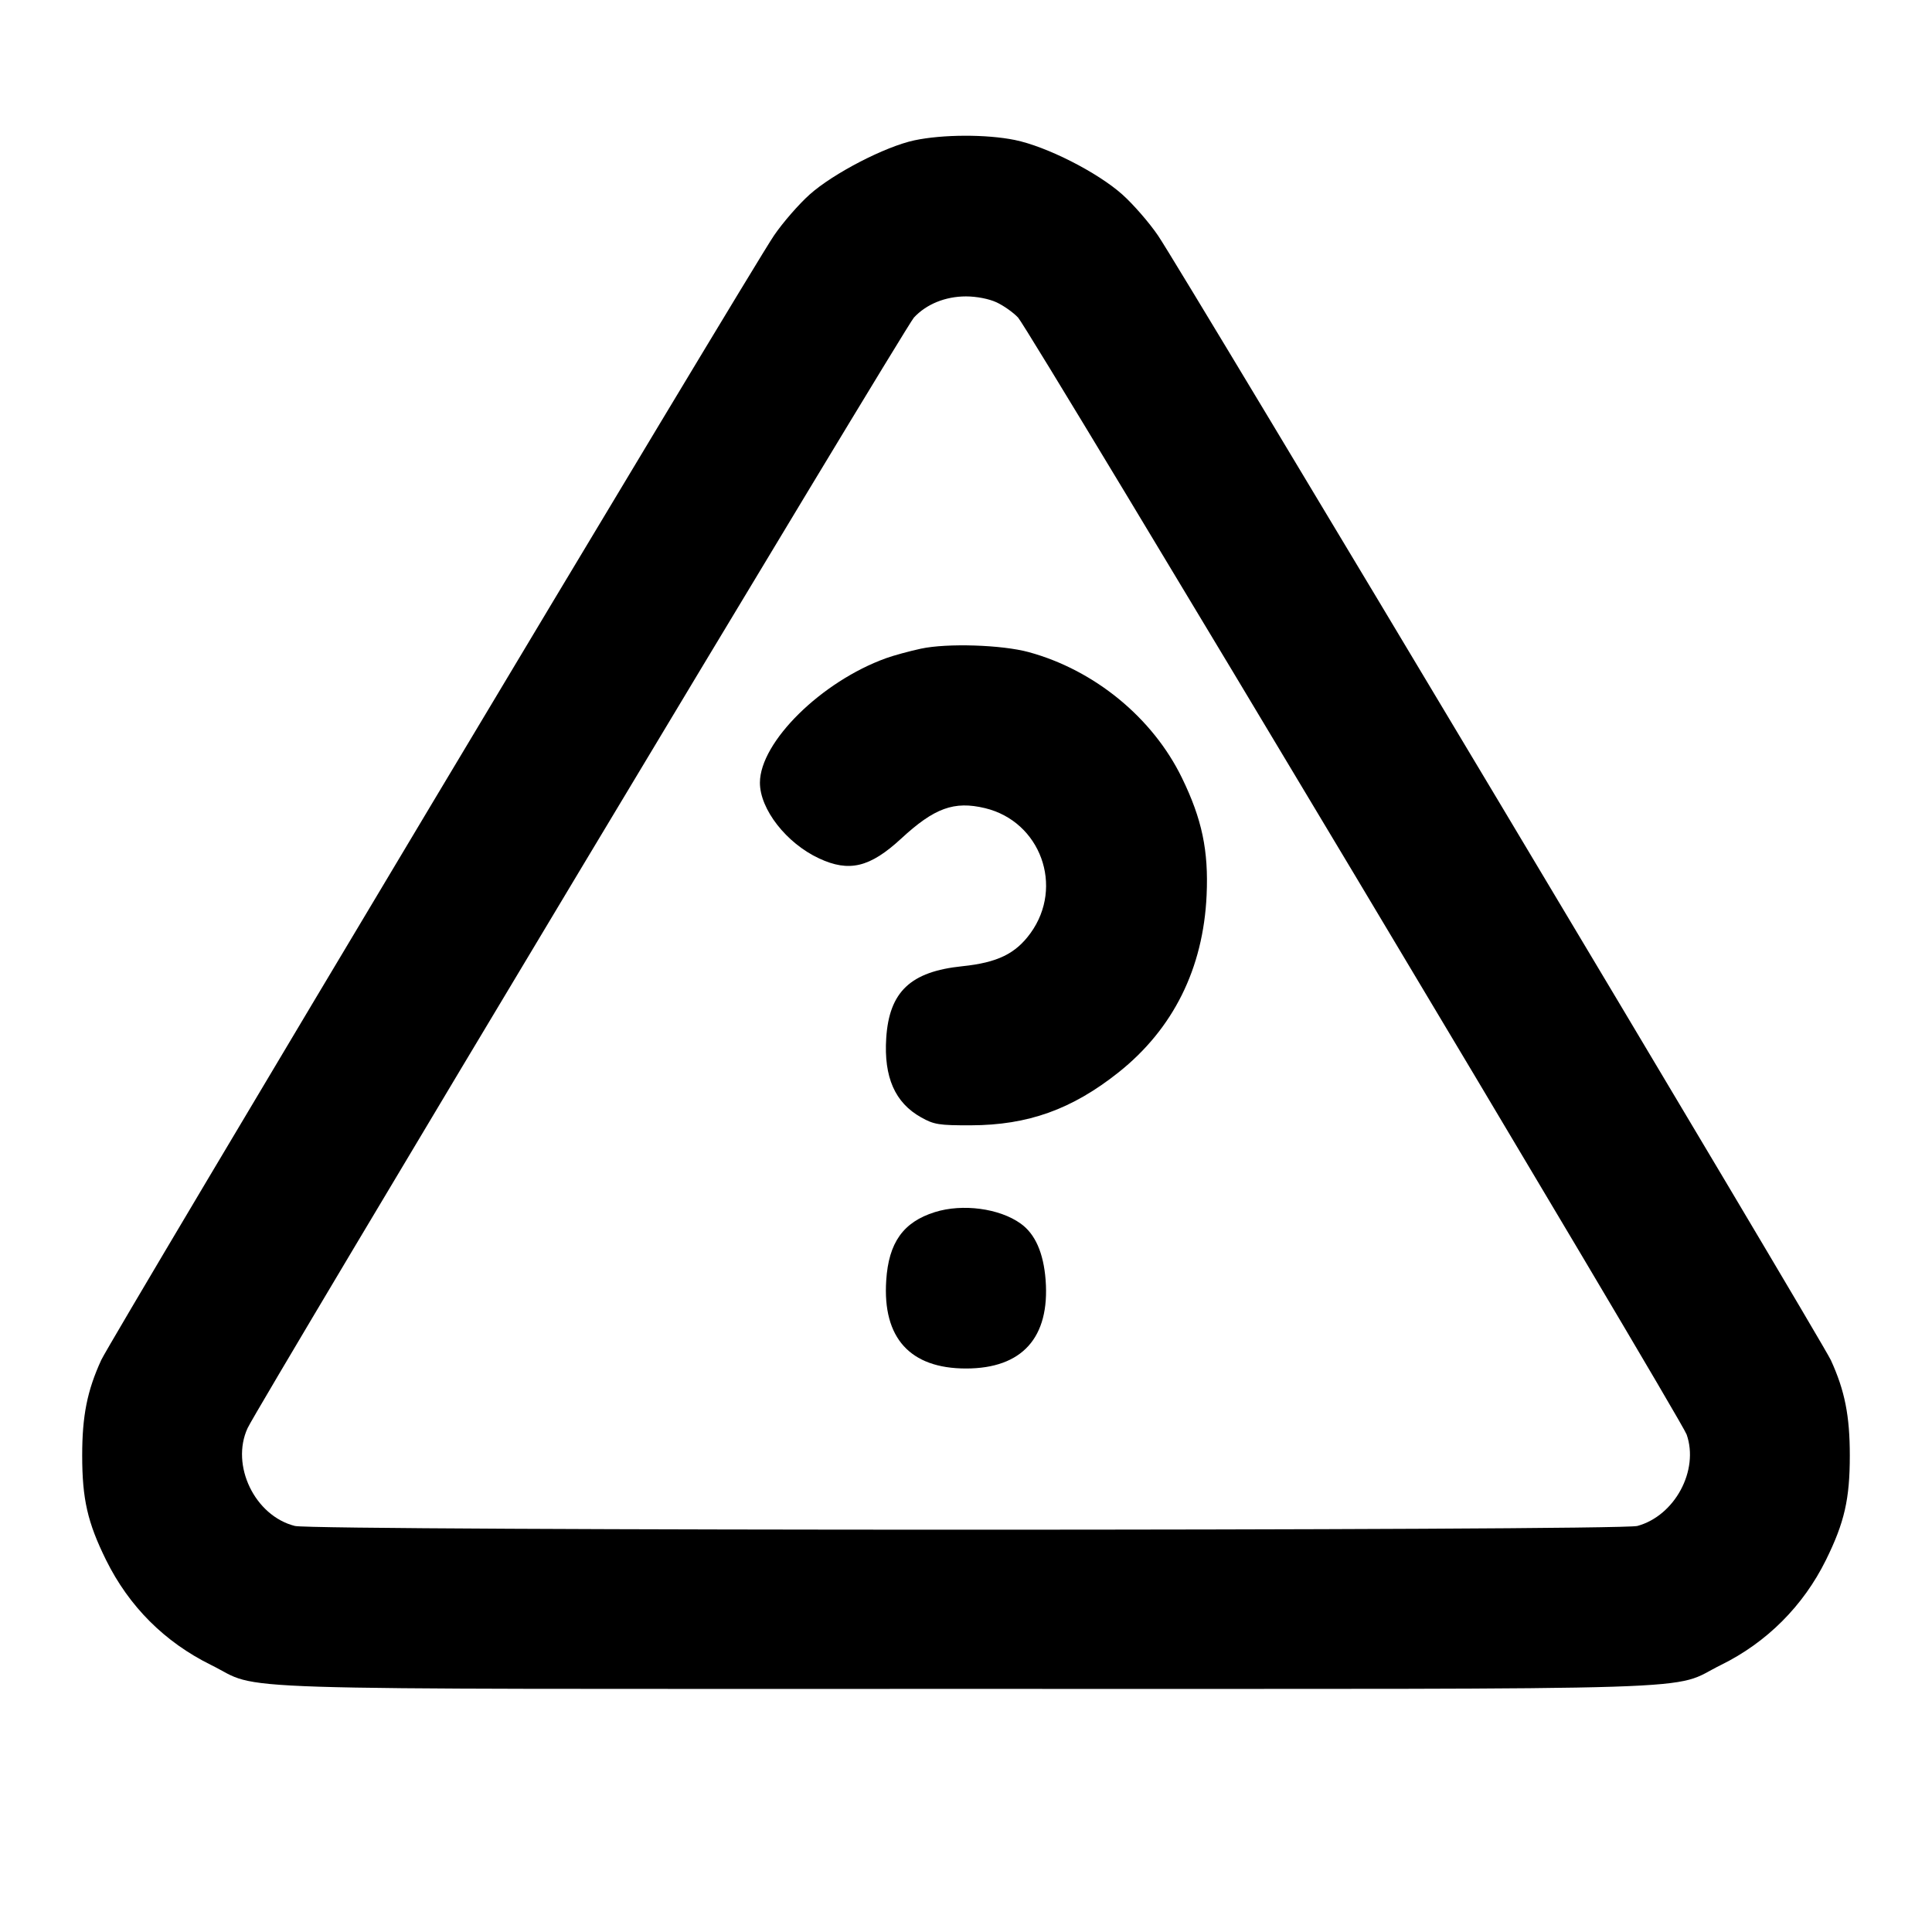 <svg xmlns="http://www.w3.org/2000/svg" width="24" height="24" viewBox="0 0 24 24" fill="none" stroke="currentColor" stroke-width="2" stroke-linecap="round" stroke-linejoin="round" class="icon icon-tabler icons-tabler-outline icon-tabler-help-triangle"><path d="M11.360 1.743 C 10.997 1.820,10.351 2.154,10.057 2.417 C 9.924 2.536,9.724 2.765,9.614 2.927 C 9.333 3.337,1.373 16.642,1.258 16.894 C 1.083 17.275,1.021 17.588,1.021 18.080 C 1.021 18.622,1.087 18.912,1.318 19.380 C 1.603 19.956,2.045 20.398,2.620 20.682 C 3.280 21.007,2.416 20.980,12.000 20.980 C 21.583 20.980,20.719 21.007,21.380 20.682 C 21.947 20.403,22.401 19.949,22.682 19.380 C 22.913 18.912,22.979 18.622,22.979 18.080 C 22.979 17.589,22.917 17.275,22.744 16.897 C 22.629 16.647,14.665 3.334,14.386 2.927 C 14.276 2.765,14.076 2.536,13.943 2.417 C 13.633 2.140,13.002 1.820,12.607 1.739 C 12.252 1.667,11.711 1.669,11.360 1.743 M12.380 3.756 C 12.468 3.797,12.588 3.882,12.647 3.945 C 12.789 4.099,20.880 17.616,20.952 17.820 C 21.108 18.266,20.805 18.829,20.340 18.956 C 20.114 19.018,3.907 19.018,3.663 18.956 C 3.165 18.831,2.862 18.202,3.076 17.740 C 3.207 17.457,11.243 4.064,11.353 3.945 C 11.508 3.778,11.744 3.682,12.000 3.682 C 12.130 3.682,12.286 3.712,12.380 3.756 M11.440 8.058 C 11.297 8.089,11.102 8.142,11.008 8.176 C 10.203 8.466,9.442 9.217,9.440 9.722 C 9.439 10.052,9.769 10.475,10.174 10.663 C 10.548 10.838,10.807 10.775,11.193 10.419 C 11.607 10.036,11.852 9.947,12.236 10.039 C 12.926 10.205,13.220 11.013,12.802 11.591 C 12.616 11.848,12.390 11.958,11.953 12.003 C 11.311 12.069,11.046 12.320,11.009 12.896 C 10.978 13.381,11.118 13.699,11.442 13.880 C 11.602 13.970,11.664 13.980,12.060 13.979 C 12.770 13.977,13.316 13.781,13.893 13.323 C 14.574 12.782,14.948 12.031,14.989 11.119 C 15.014 10.566,14.932 10.176,14.683 9.664 C 14.320 8.917,13.597 8.324,12.780 8.101 C 12.447 8.010,11.765 7.988,11.440 8.058 M11.614 15.057 C 11.221 15.180,11.039 15.435,11.009 15.906 C 10.962 16.621,11.306 17.000,12.000 17.000 C 12.698 17.000,13.043 16.616,12.989 15.900 C 12.963 15.563,12.859 15.327,12.678 15.199 C 12.414 15.010,11.957 14.950,11.614 15.057 " stroke="none" fill="black" fill-rule="evenodd"></path></svg>